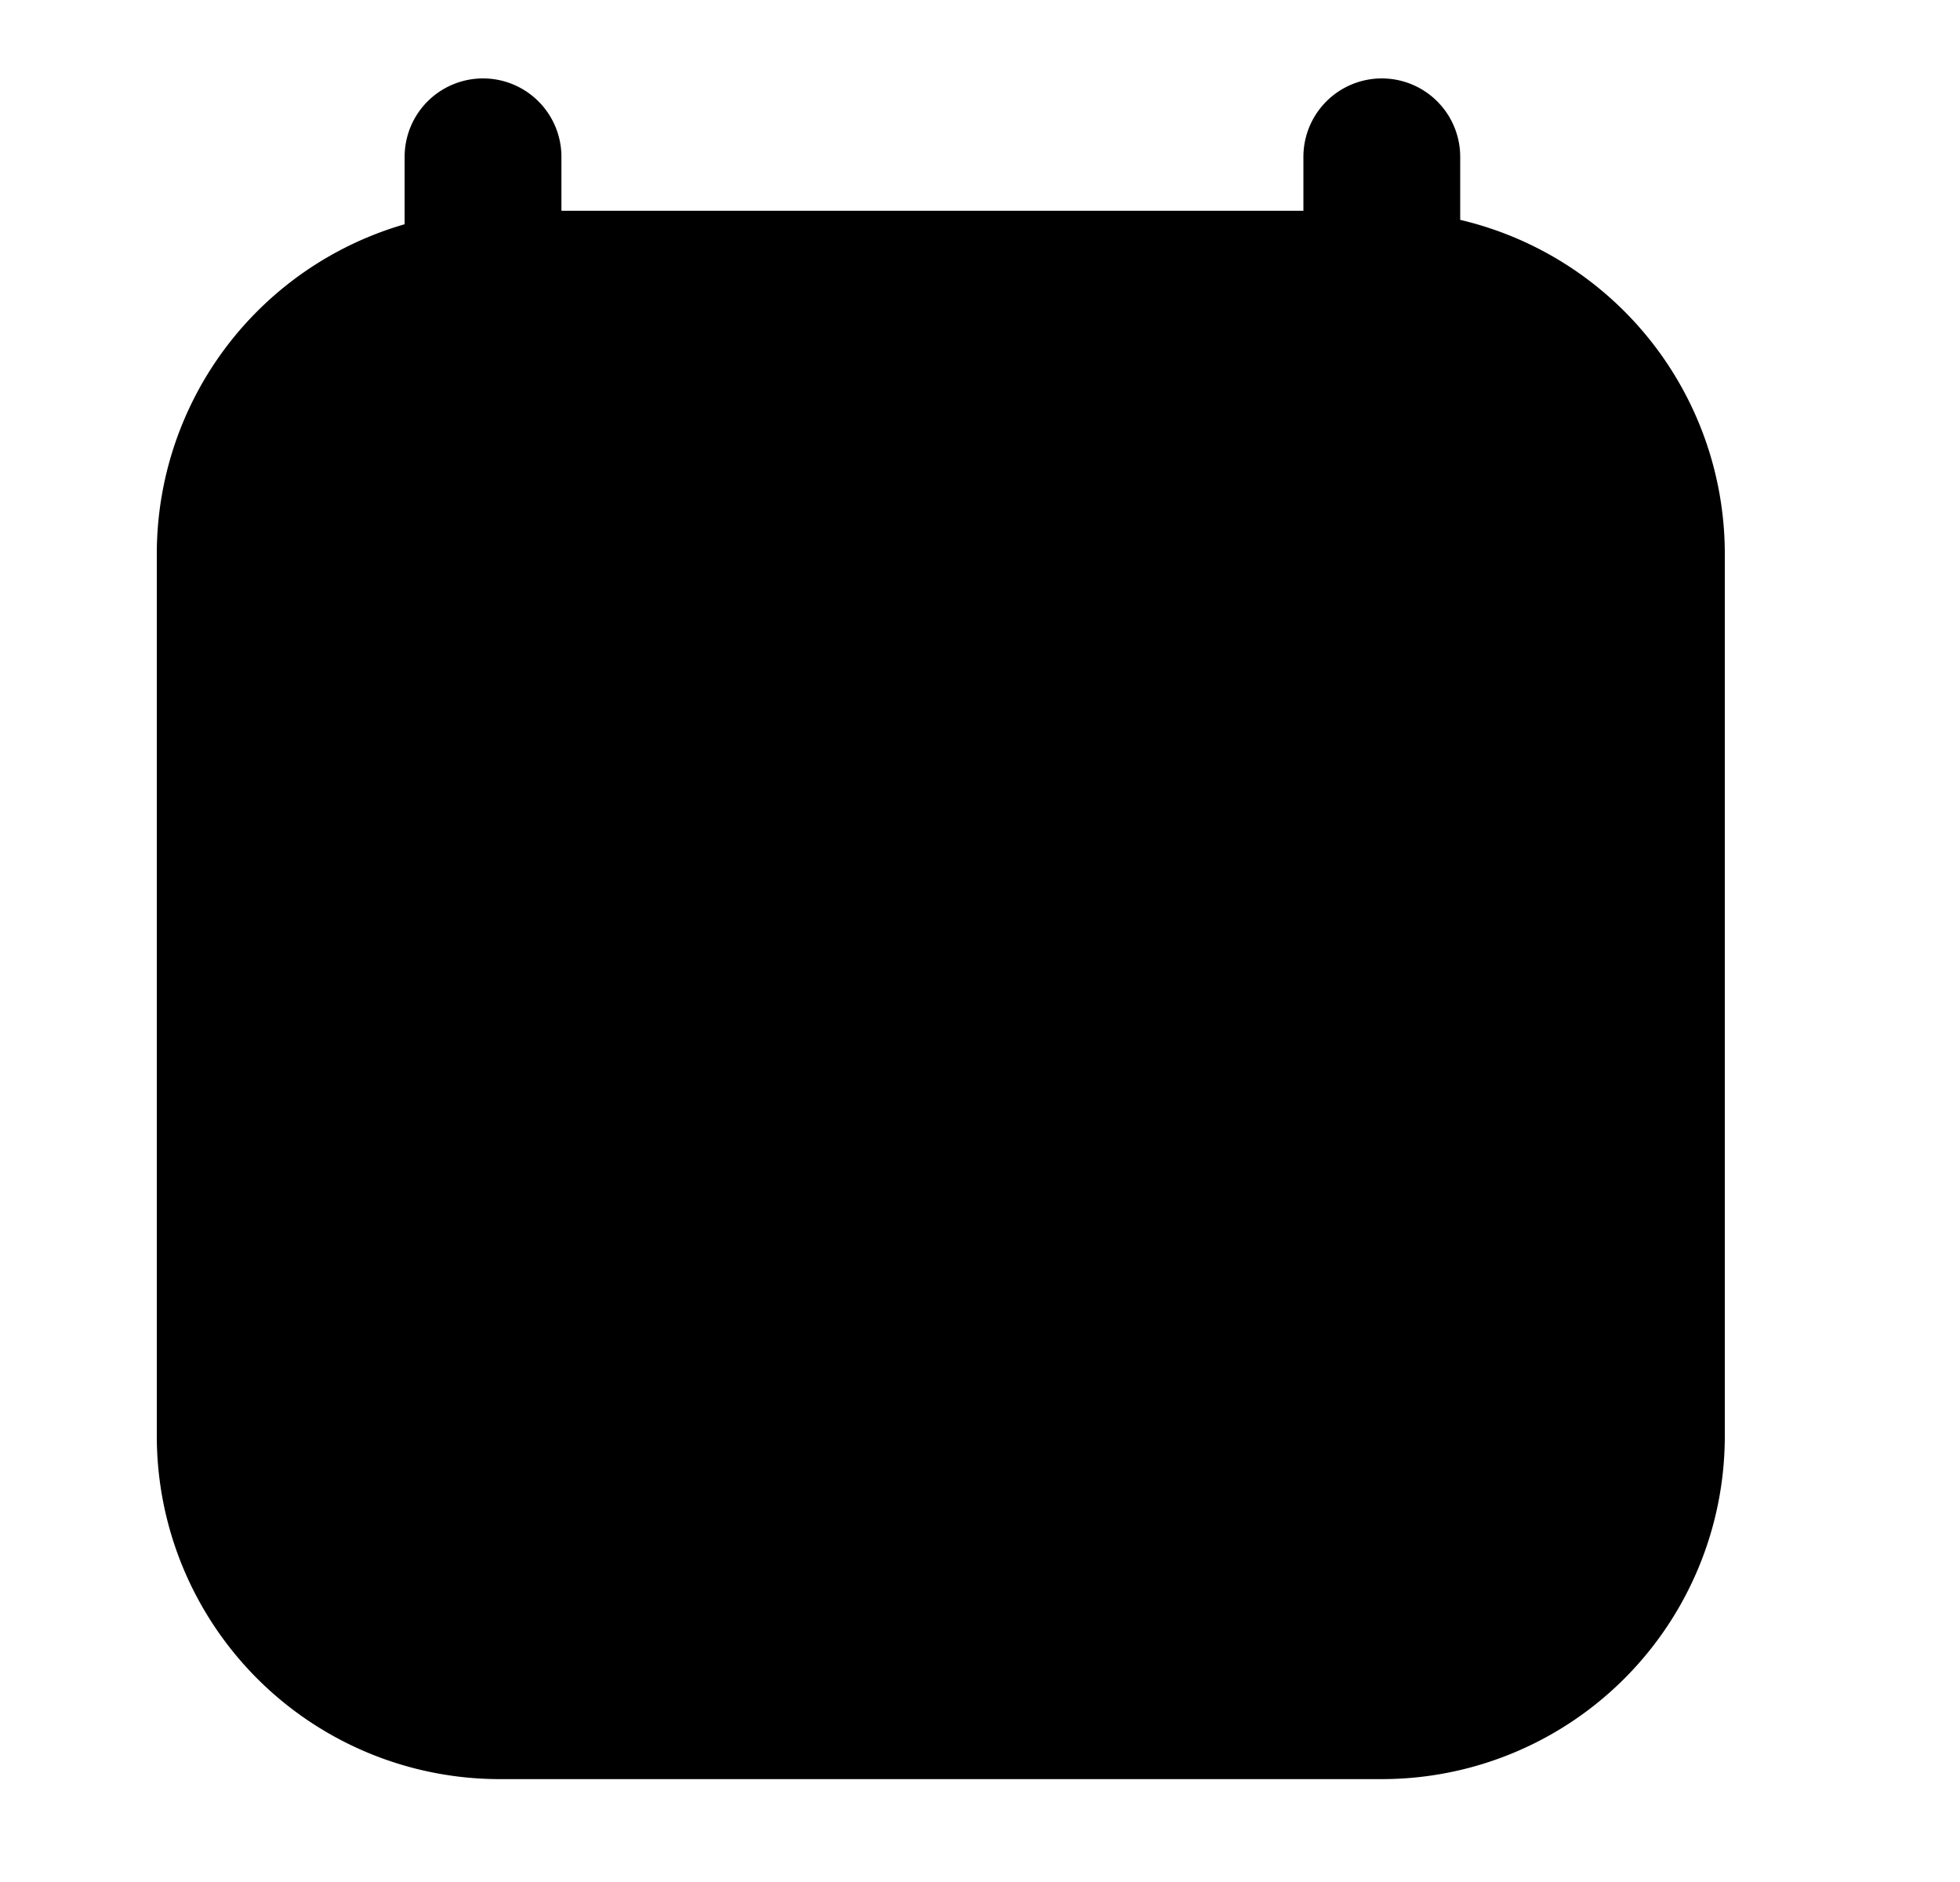 <svg xmlns="http://www.w3.org/2000/svg"
     fill="currentColor"
     viewBox="0 0 25 24">
    <path stroke="currentColor"
          stroke-linecap="round"
          stroke-linejoin="round"
          stroke-width="2"
          d="M4.125 8.469h15.75M6.161 2v1.688M17.625 2v1.688m0 0H6.375A3.375 3.375 0 0 0 3 7.062v11.25a3.375 3.375 0 0 0 3.375 3.376h11.25A3.375 3.375 0 0 0 21 18.313V7.063a3.375 3.375 0 0 0-3.375-3.375ZM21 15.217h-6.188m0 0H9.189m5.624 0v5.626m0-5.625V9.03m-5.624 6.19H3m6.188 0v5.625m0-5.625V9.03" />
</svg>